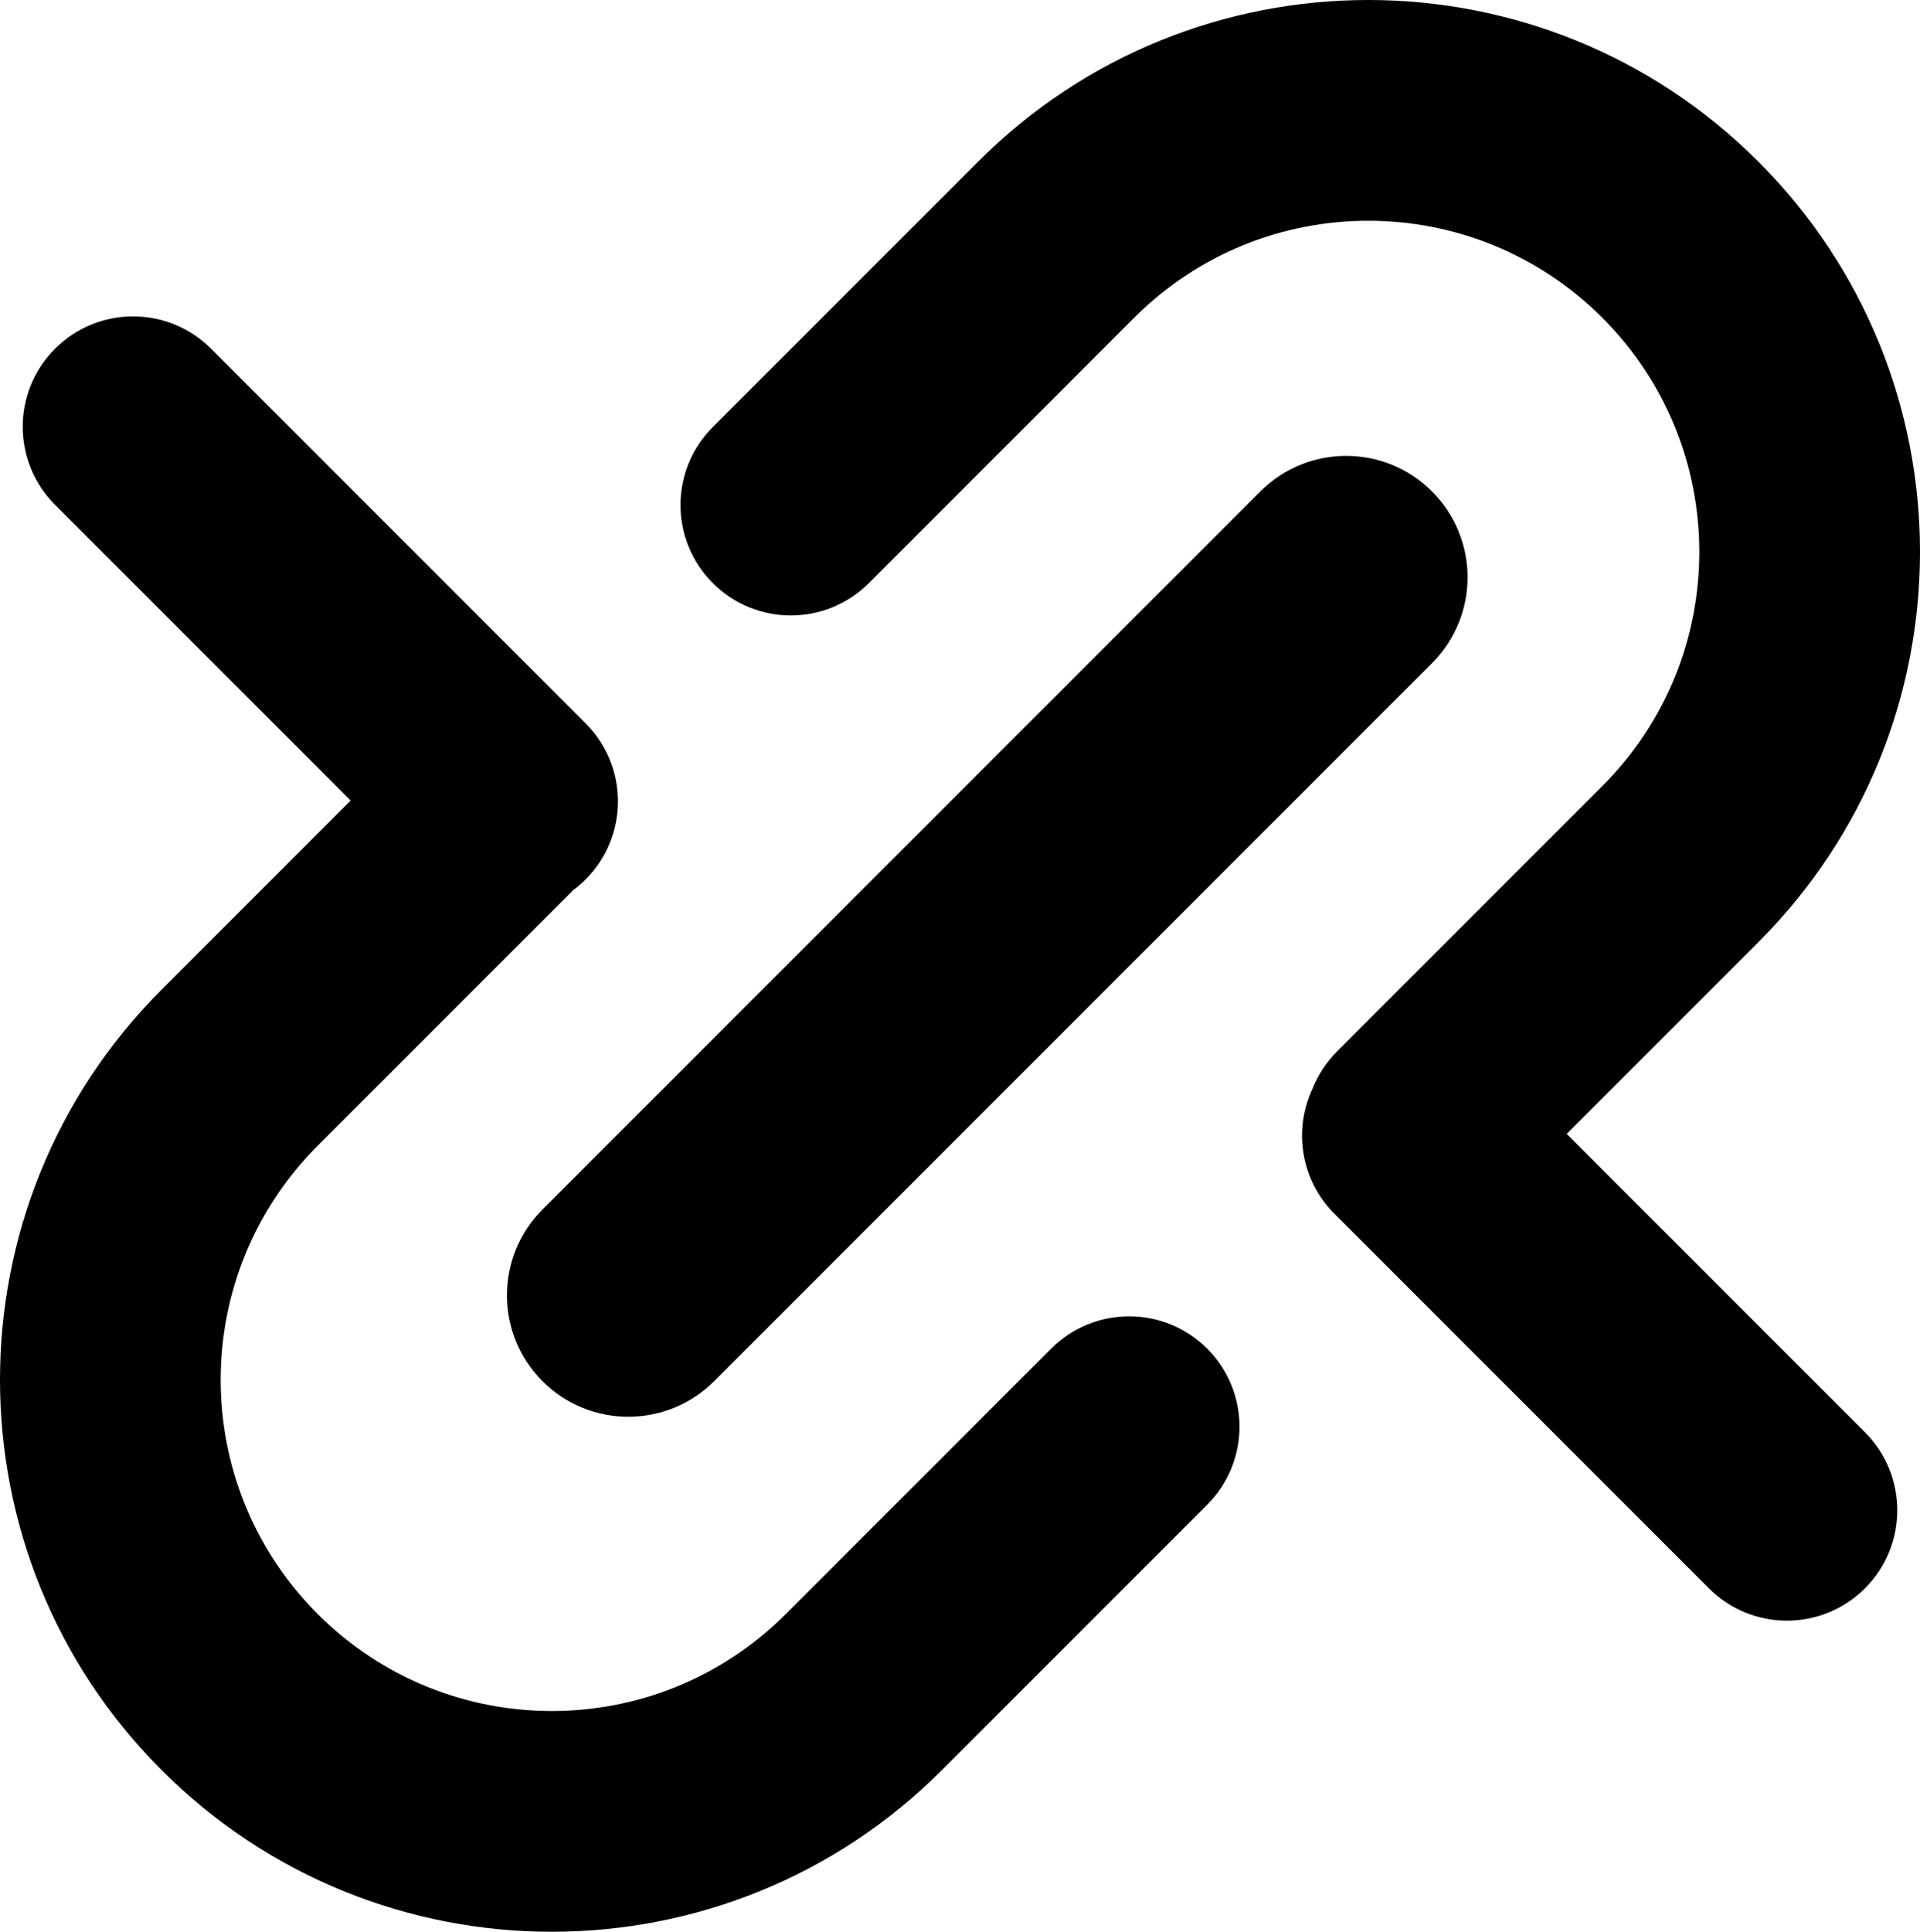 <svg width="170" height="171" viewBox="0 0 170 171" fill="none" xmlns="http://www.w3.org/2000/svg">
<path d="M111.594 43.503C115.791 39.306 122.596 39.306 126.793 43.503C130.99 47.7 130.99 54.505 126.793 58.703L63.232 122.264C59.035 126.461 52.23 126.461 48.033 122.264C43.836 118.066 43.836 111.261 48.033 107.064L111.594 43.503Z" fill="black"/>
<path d="M116.208 96.376C114.509 99.997 115.155 104.445 118.147 107.437L151.309 140.599C155.125 144.415 161.311 144.415 165.127 140.599C168.942 136.783 168.942 130.597 165.127 126.781L138.717 100.372L155.691 83.398C174.77 64.32 174.77 33.388 155.691 14.31C136.613 -4.768 105.685 -4.771 86.606 14.307L63.114 37.8C59.298 41.616 59.298 47.802 63.114 51.618C66.929 55.433 73.115 55.433 76.931 51.618L100.424 28.125C111.869 16.679 130.425 16.679 141.874 28.128C153.321 39.575 153.321 58.134 141.874 69.581L118.384 93.07C117.41 94.044 116.685 95.172 116.208 96.376Z" fill="black"/>
<path d="M31.049 70.862L14.309 87.602C-4.77 106.68 -4.77 137.612 14.309 156.69C33.387 175.768 64.315 175.771 83.394 156.693L106.886 133.2C110.702 129.384 110.702 123.198 106.886 119.382C103.071 115.567 96.885 115.567 93.069 119.382L69.576 142.875C58.131 154.321 39.575 154.321 28.126 142.872C16.679 131.425 16.679 112.866 28.126 101.42L50.734 78.812C51.125 78.523 51.499 78.202 51.853 77.848C55.669 74.033 55.669 67.846 51.853 64.031L18.691 30.869C14.875 27.053 8.689 27.053 4.873 30.869C1.058 34.684 1.058 40.87 4.873 44.686L31.049 70.862Z" fill="black"/>
</svg>
